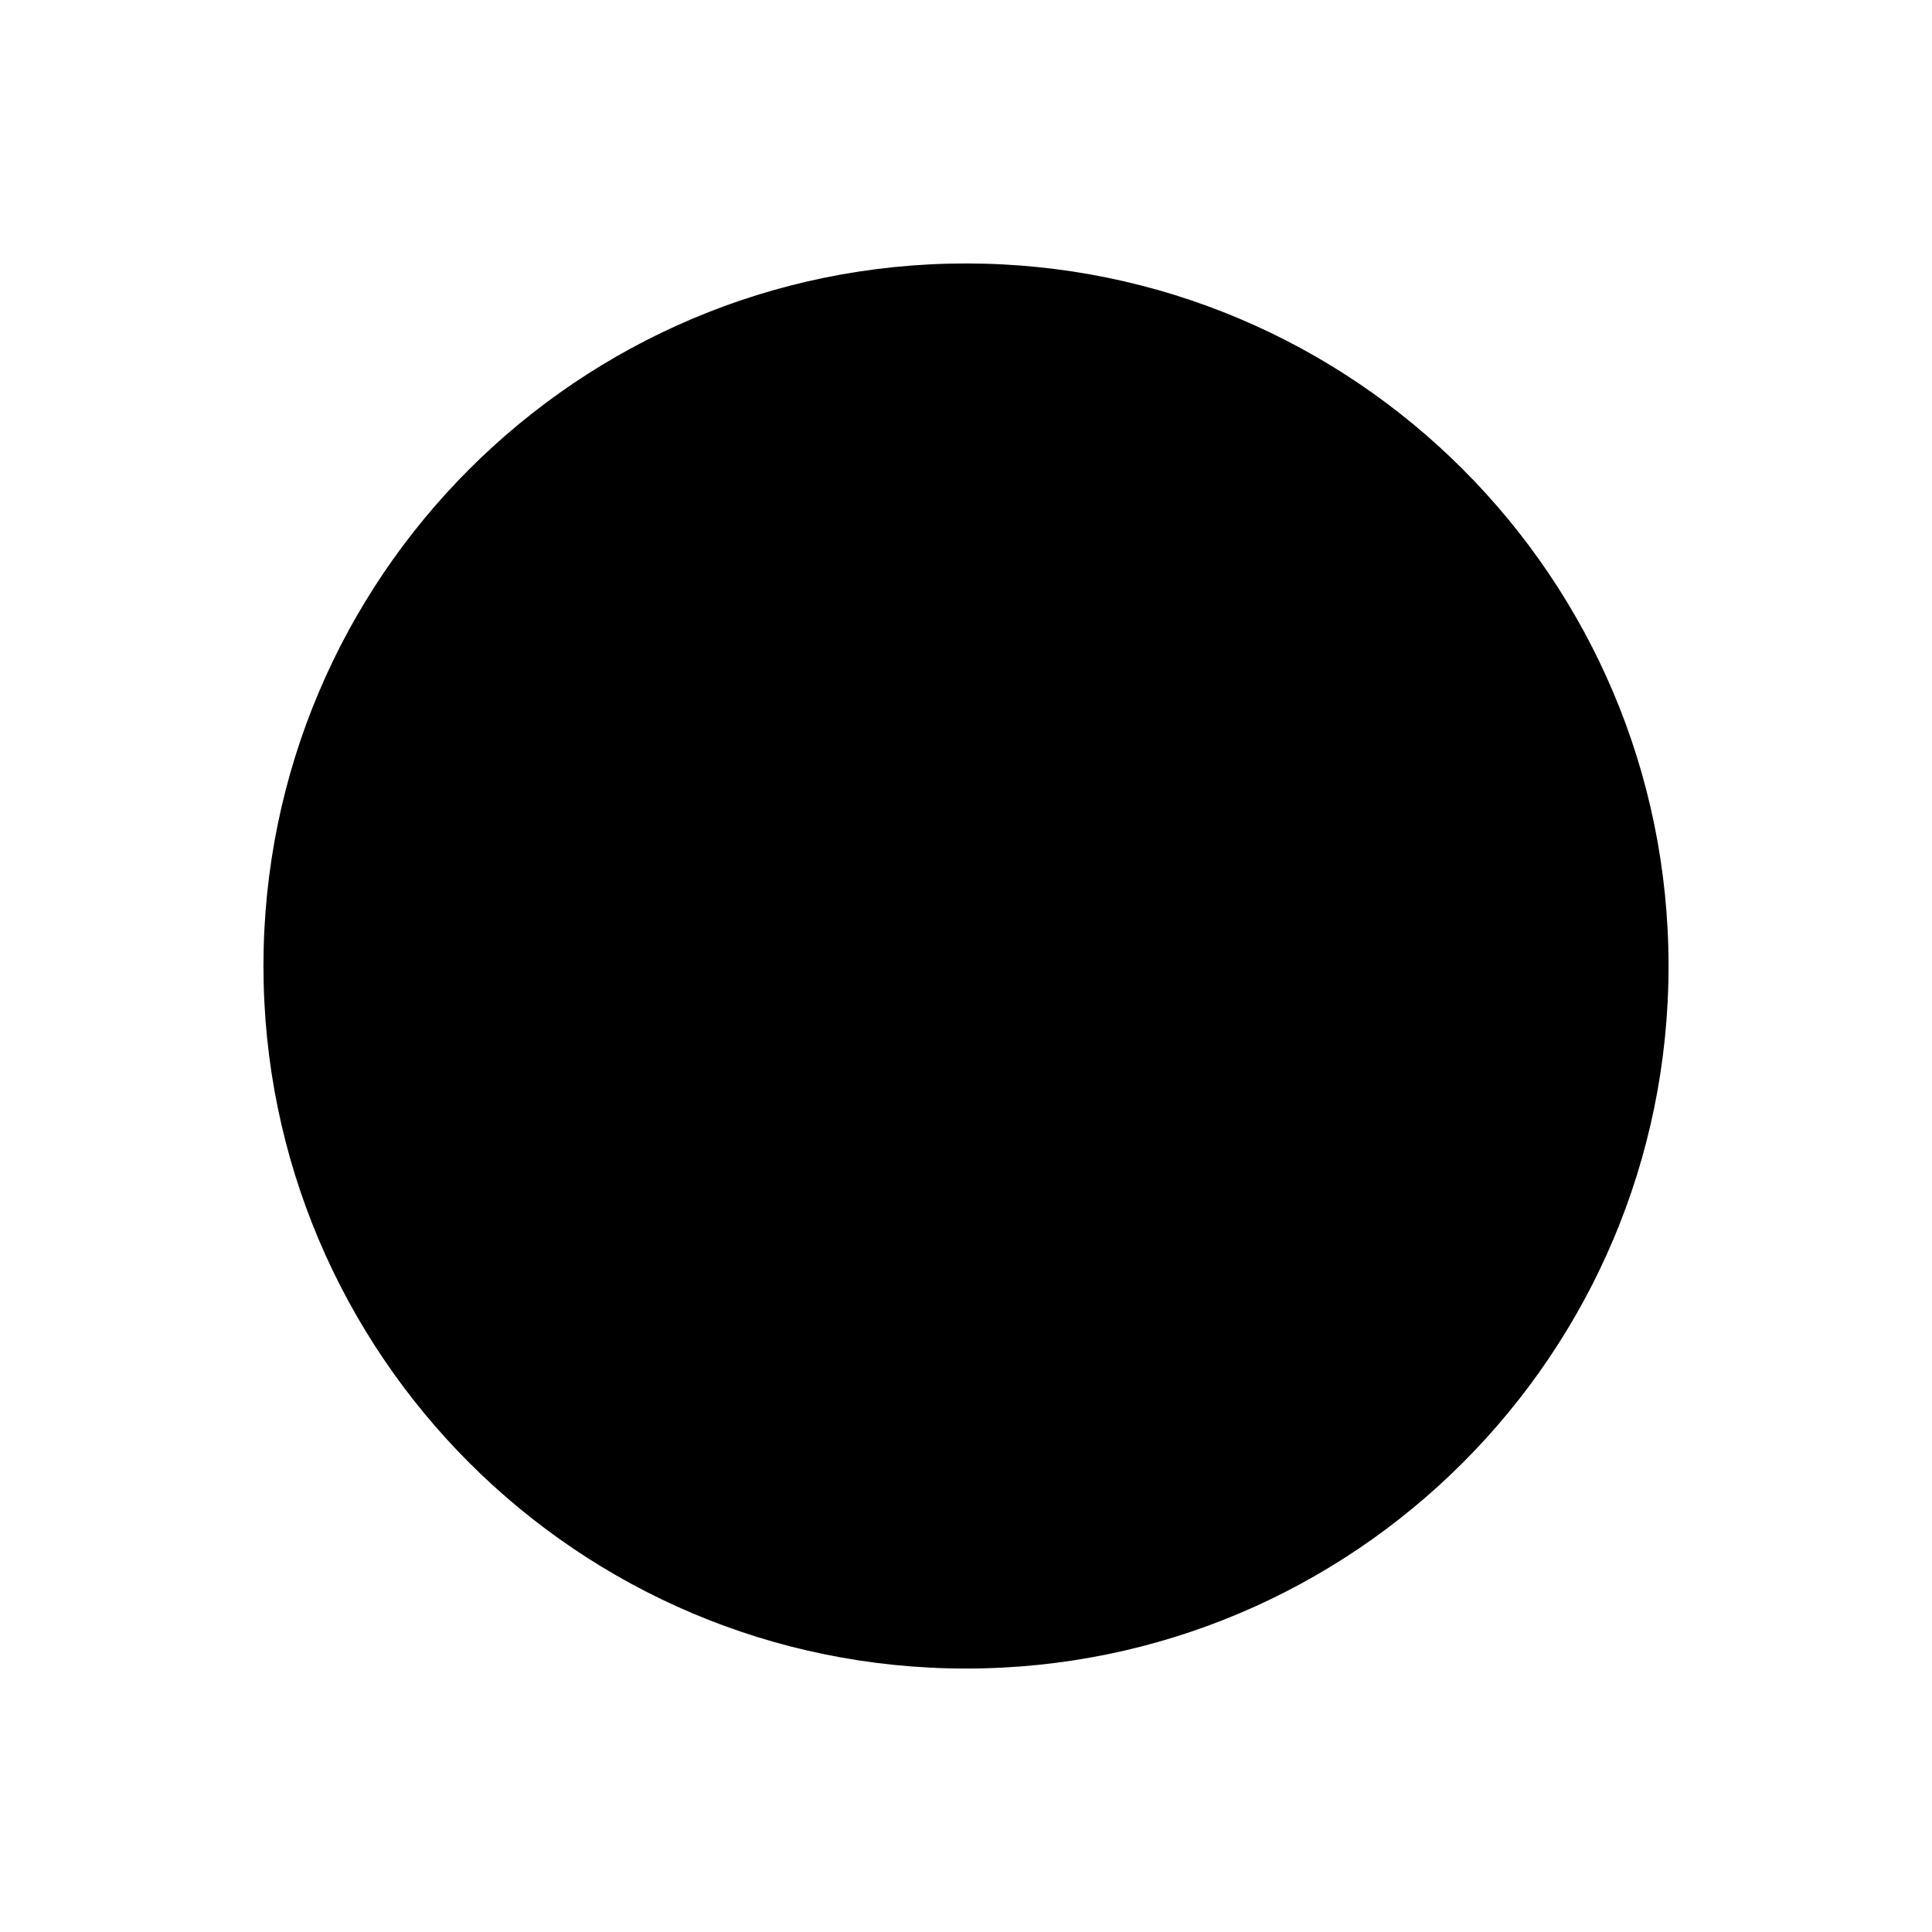<?xml version="1.0" encoding="UTF-8" standalone="no"?>
<svg width="22px" height="22px" viewBox="0 0 22 22" version="1.1" xmlns="http://www.w3.org/2000/svg" xmlns:xlink="http://www.w3.org/1999/xlink">
    <!-- Generator: Sketch 39.1 (31720) - http://www.bohemiancoding.com/sketch -->
    <title>lighting-bolt</title>
    <desc>Created with Sketch.</desc>
    <defs></defs>
    <g id="16-x-16" stroke="none" stroke-width="1">
        <g id="lighting-bolt">
            <g id="icon_upgrade_nav-copy" transform="translate(3, 3)">
                <path d="M8,16 C12.418,16 16,12.418 16,8 C16,3.582 12.418,0 8,0 C3.582,0 0,3.582 0,8 C0,12.418 3.582,16 8,16 Z" id="Oval-3"></path>
                <path d="M7.427,8.455 C7.449,8.392 7.44,8.326 7.403,8.277 C7.366,8.228 7.305,8.2 7.234,8.2 L5.38,8.2 C5.35,8.2 5.336,8.192 5.334,8.189 C5.332,8.185 5.333,8.169 5.35,8.146 L10.08,2.764 C10.22,2.604 10.279,2.631 10.204,2.843 L8.679,7.167 C8.654,7.229 8.659,7.295 8.694,7.344 C8.729,7.393 8.79,7.422 8.861,7.422 L10.614,7.422 C10.644,7.422 10.66,7.43 10.664,7.437 C10.669,7.445 10.668,7.462 10.653,7.488 L6.199,13.228 C6.067,13.399 6.008,13.368 6.07,13.155 L7.427,8.455 Z" id="Fill-1"></path>
            </g>
        </g>
    </g>
</svg>